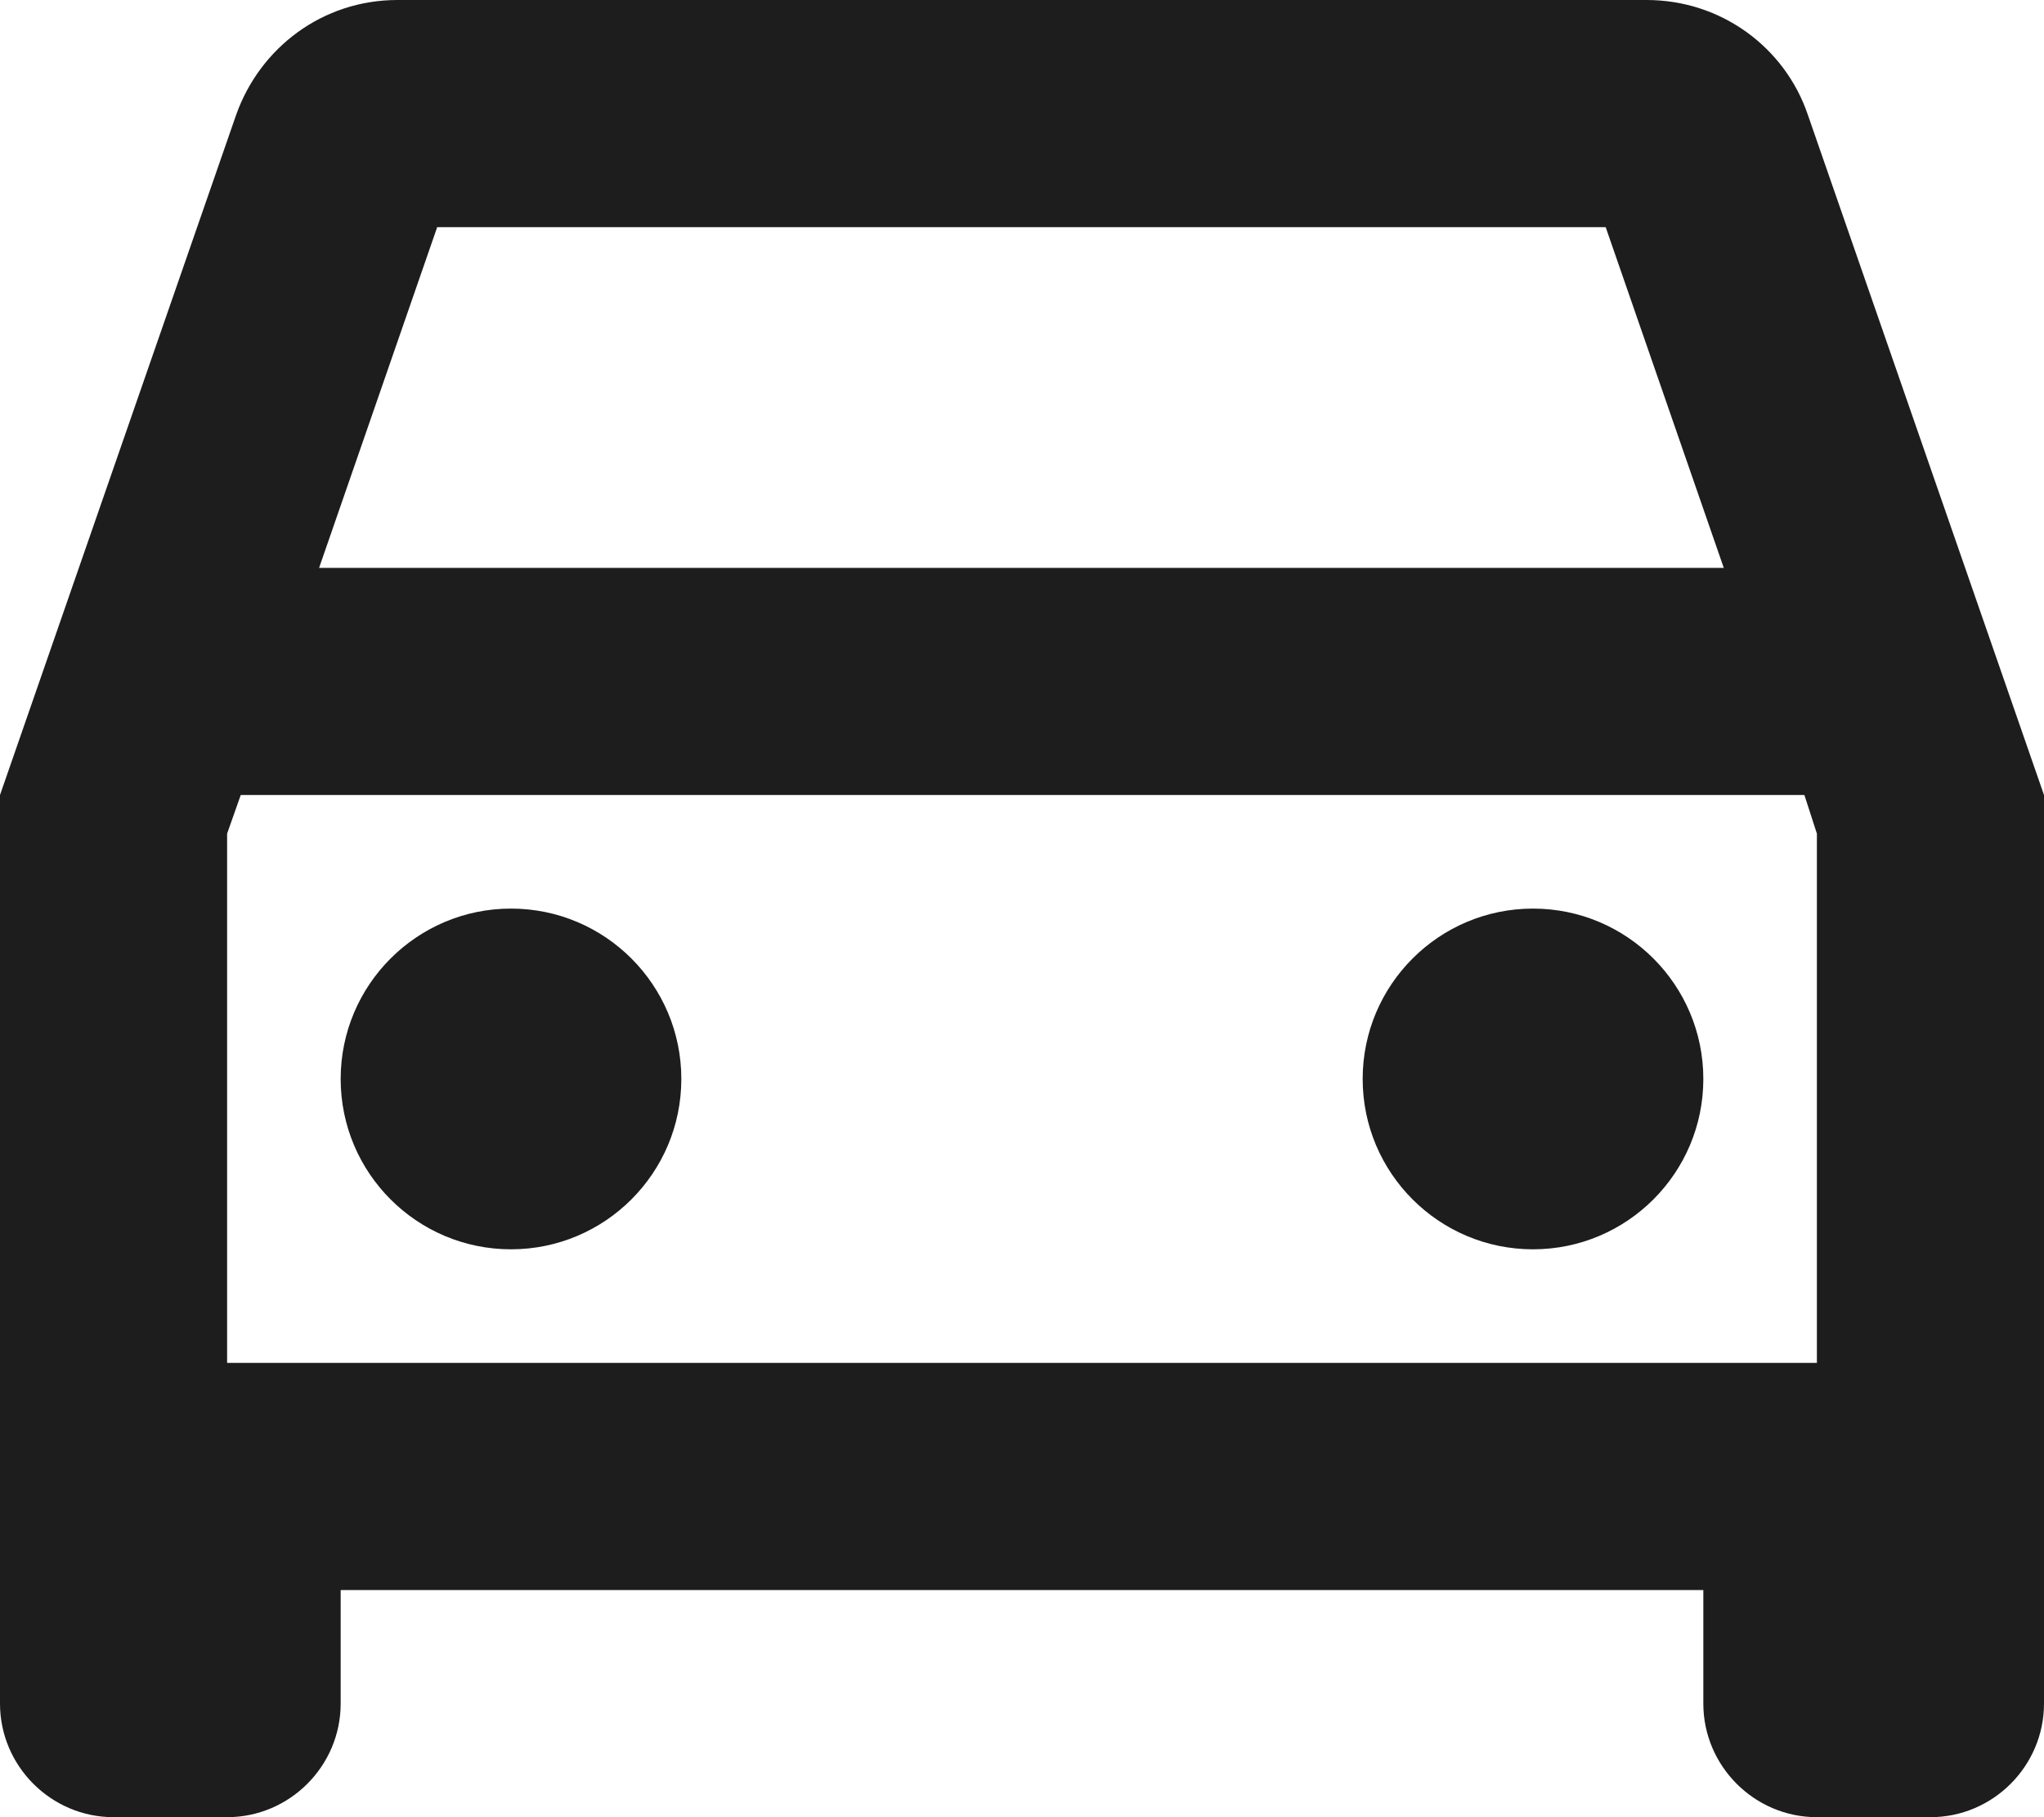 <?xml version="1.0" encoding="UTF-8"?>
<svg width="18px" height="16px" viewBox="0 0 18 16" version="1.1" xmlns="http://www.w3.org/2000/svg" xmlns:xlink="http://www.w3.org/1999/xlink">
    <!-- Generator: Sketch 52.5 (67469) - http://www.bohemiancoding.com/sketch -->
    <title>drive_eta</title>
    <desc>Created with Sketch.</desc>
    <g id="Icons" stroke="none" stroke-width="1" fill="none" fill-rule="evenodd">
        <g id="Outlined" transform="translate(-511, -3658)">
            <g id="Notification" transform="translate(100, 3600)">
                <g id="Outlined-/-Notification-/-drive_eta" transform="translate(408, 54)">
                    <g>
                        <polygon id="Path" points="0 0 24 0 24 24 0 24"></polygon>
                        <path d="M18.92,5.01 L21,11 L21,19 C21,19.55 20.55,20 20,20 L19,20 C18.45,20 18,19.55 18,19 L18,18 L6,18 L6,19 C6,19.55 5.55,20 5,20 L4,20 C3.45,20 3,19.55 3,19 L3,11 L5.08,5.01 C5.29,4.42 5.84,4 6.5,4 L17.5,4 C18.16,4 18.72,4.42 18.92,5.01 Z M6.85,6 L5.81,9 L18.18,9 L17.14,6 L6.85,6 Z M19,16 L19,11.34 L18.89,11 L5.12,11 L5,11.34 L5,16 L19,16 Z M7.5,15 C6.672,15 6,14.328 6,13.5 C6,12.672 6.672,12 7.5,12 C8.328,12 9,12.672 9,13.5 C9,14.328 8.328,15 7.5,15 Z M16.5,15 C15.672,15 15,14.328 15,13.5 C15,12.672 15.672,12 16.5,12 C17.328,12 18,12.672 18,13.5 C18,14.328 17.328,15 16.5,15 Z" id="🔹-Icon-Color" fill="#1D1D1D"></path>
                    </g>
                </g>
            </g>
        </g>
    </g>
</svg>